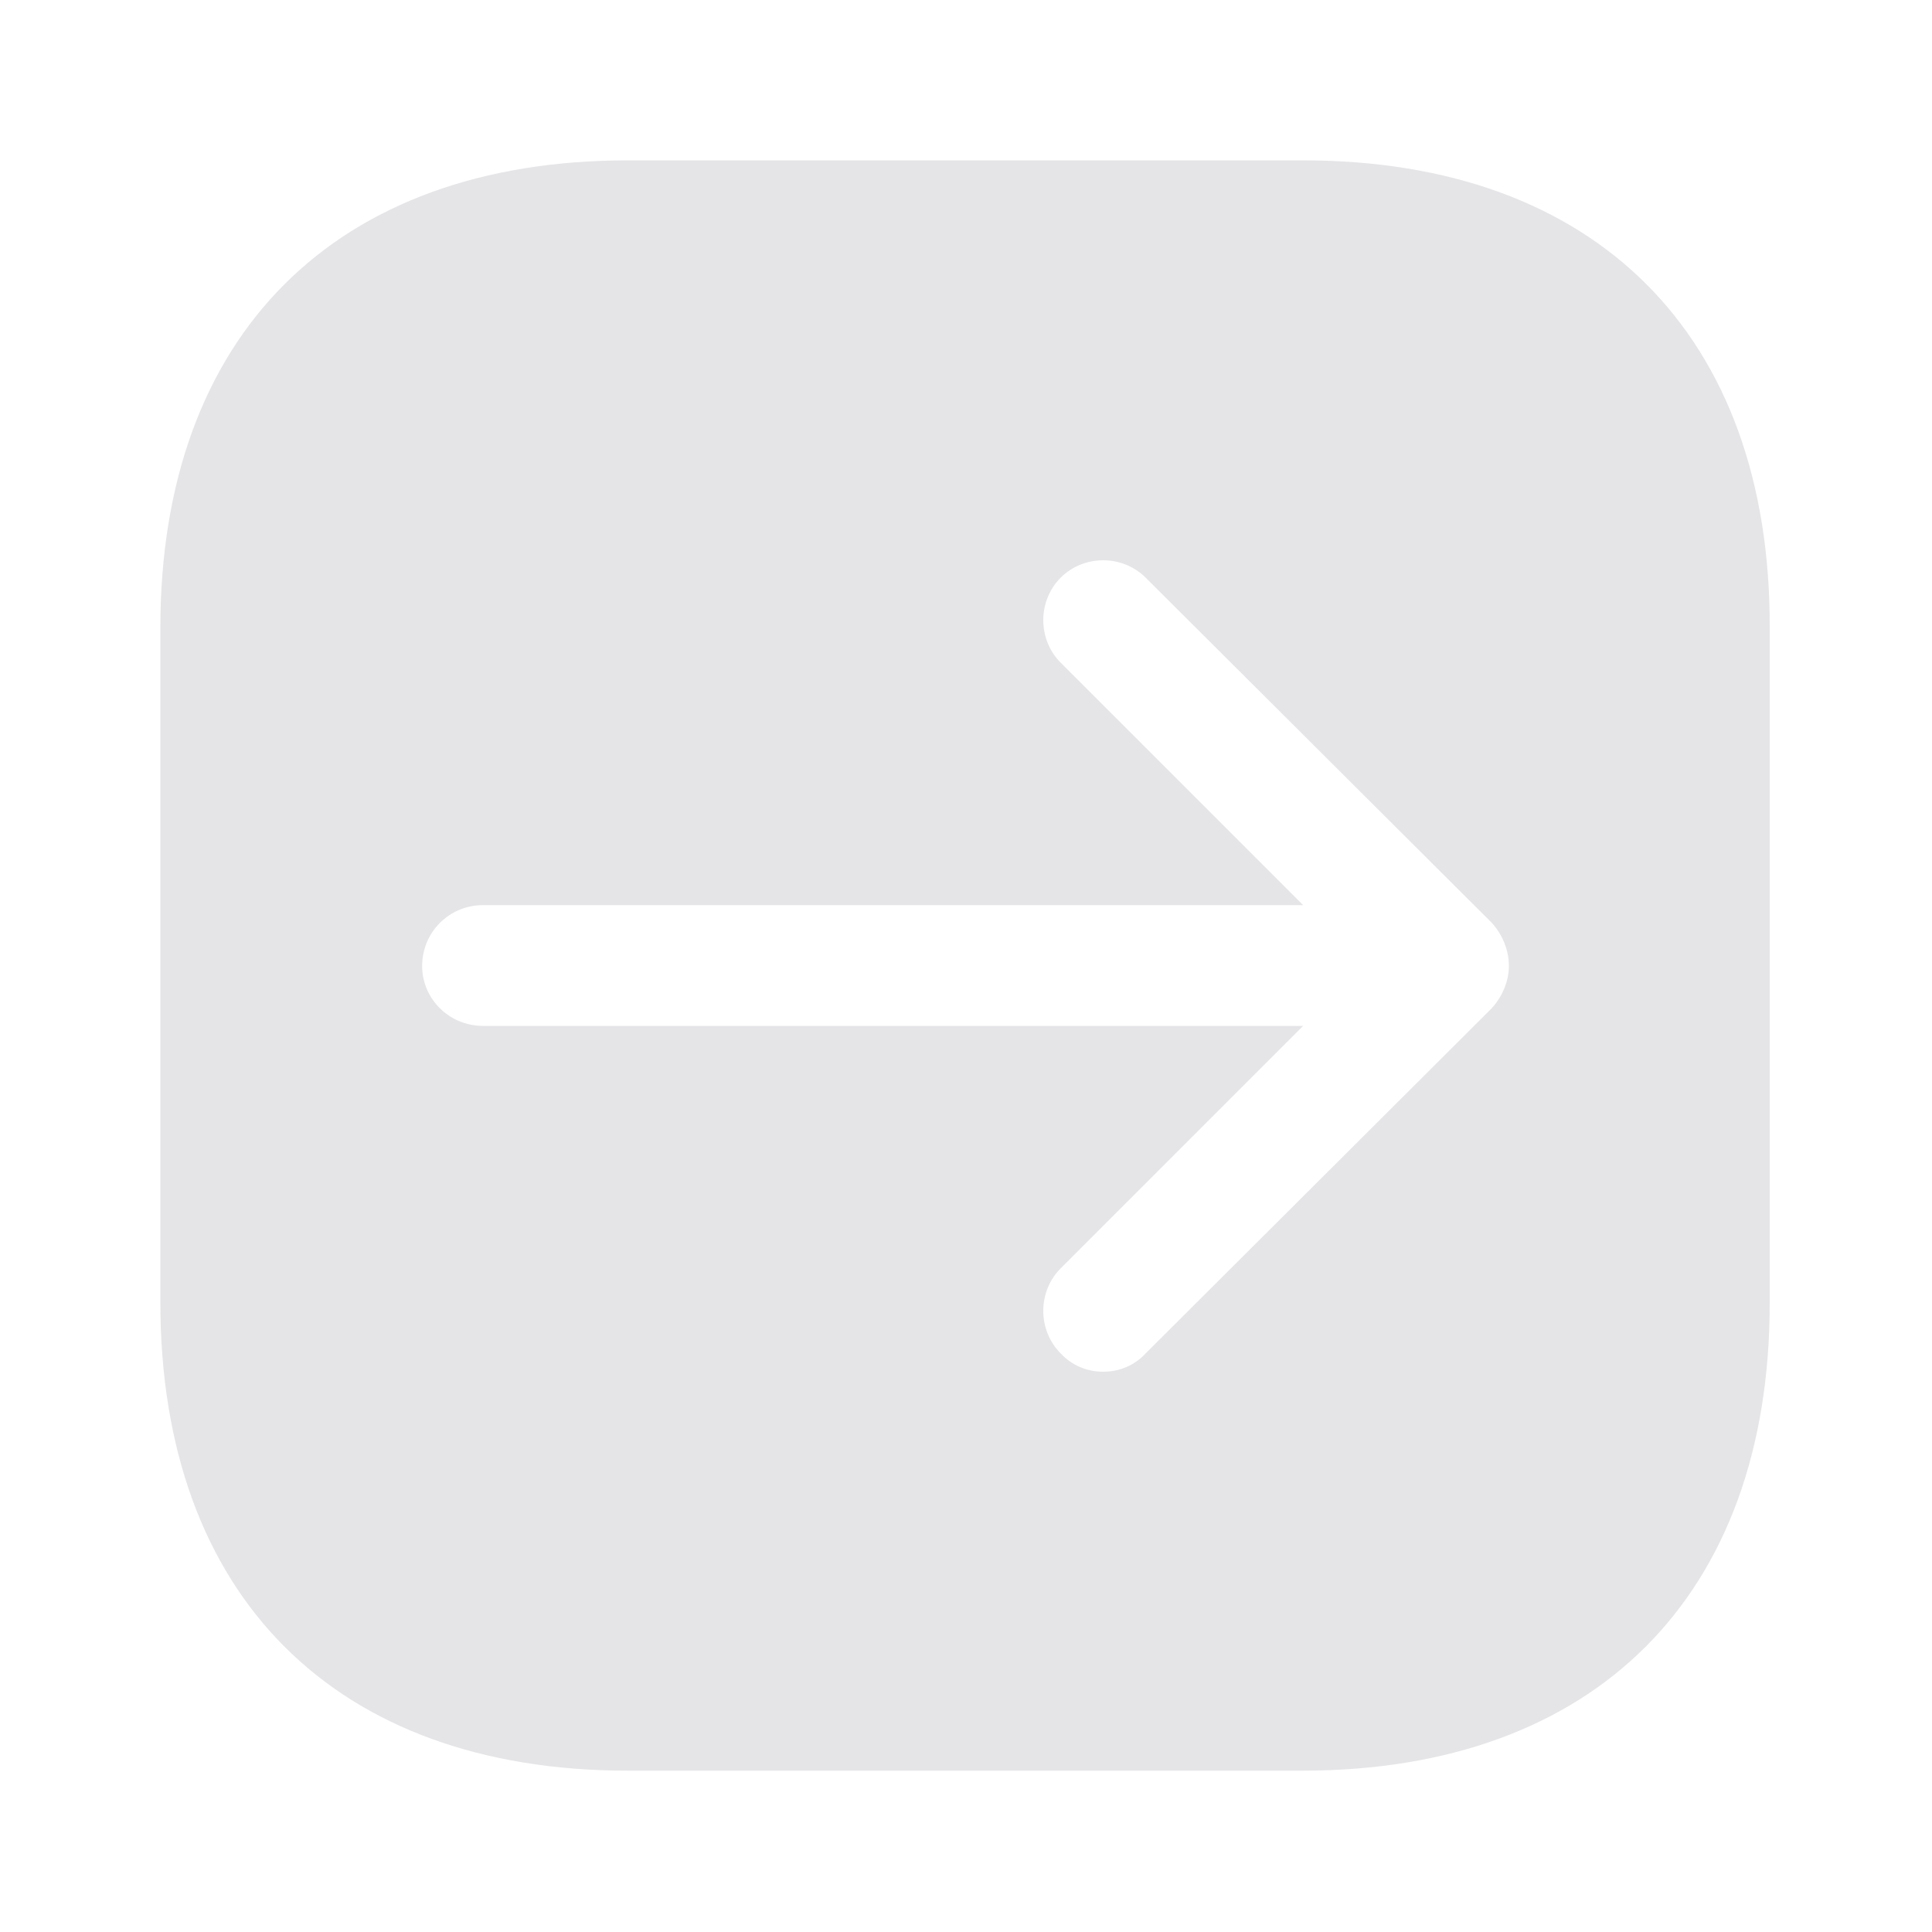 <svg width="20" height="20" viewBox="0 0 20 20" fill="none" xmlns="http://www.w3.org/2000/svg" xmlns:xlink="http://www.w3.org/1999/xlink">
	<desc>
			Created with Pixso.
	</desc>
	<defs/>
	<path id="Vector" d="M13.49 1.66L6.5 1.66C3.47 1.66 1.66 3.47 1.66 6.5L1.66 13.48C1.66 16.52 3.47 18.33 6.5 18.33L13.48 18.33C16.51 18.33 18.32 16.52 18.32 13.49L18.32 6.5C18.33 3.47 16.52 1.66 13.49 1.66ZM15.44 10.44L11.86 14.01C11.74 14.14 11.58 14.2 11.42 14.2C11.26 14.2 11.1 14.14 10.98 14.01C10.74 13.77 10.74 13.37 10.98 13.13L13.49 10.62L5 10.62C4.65 10.62 4.37 10.34 4.37 10C4.37 9.65 4.65 9.37 5 9.37L13.49 9.37L10.98 6.86C10.74 6.62 10.74 6.22 10.98 5.98C11.22 5.74 11.62 5.74 11.86 5.98L15.44 9.55C15.55 9.67 15.62 9.83 15.62 10C15.62 10.16 15.55 10.32 15.44 10.44Z" fill="#E5E5E8" fill-opacity="1" fill-rule="nonzero"/>
	<g opacity="0"/>
</svg>
